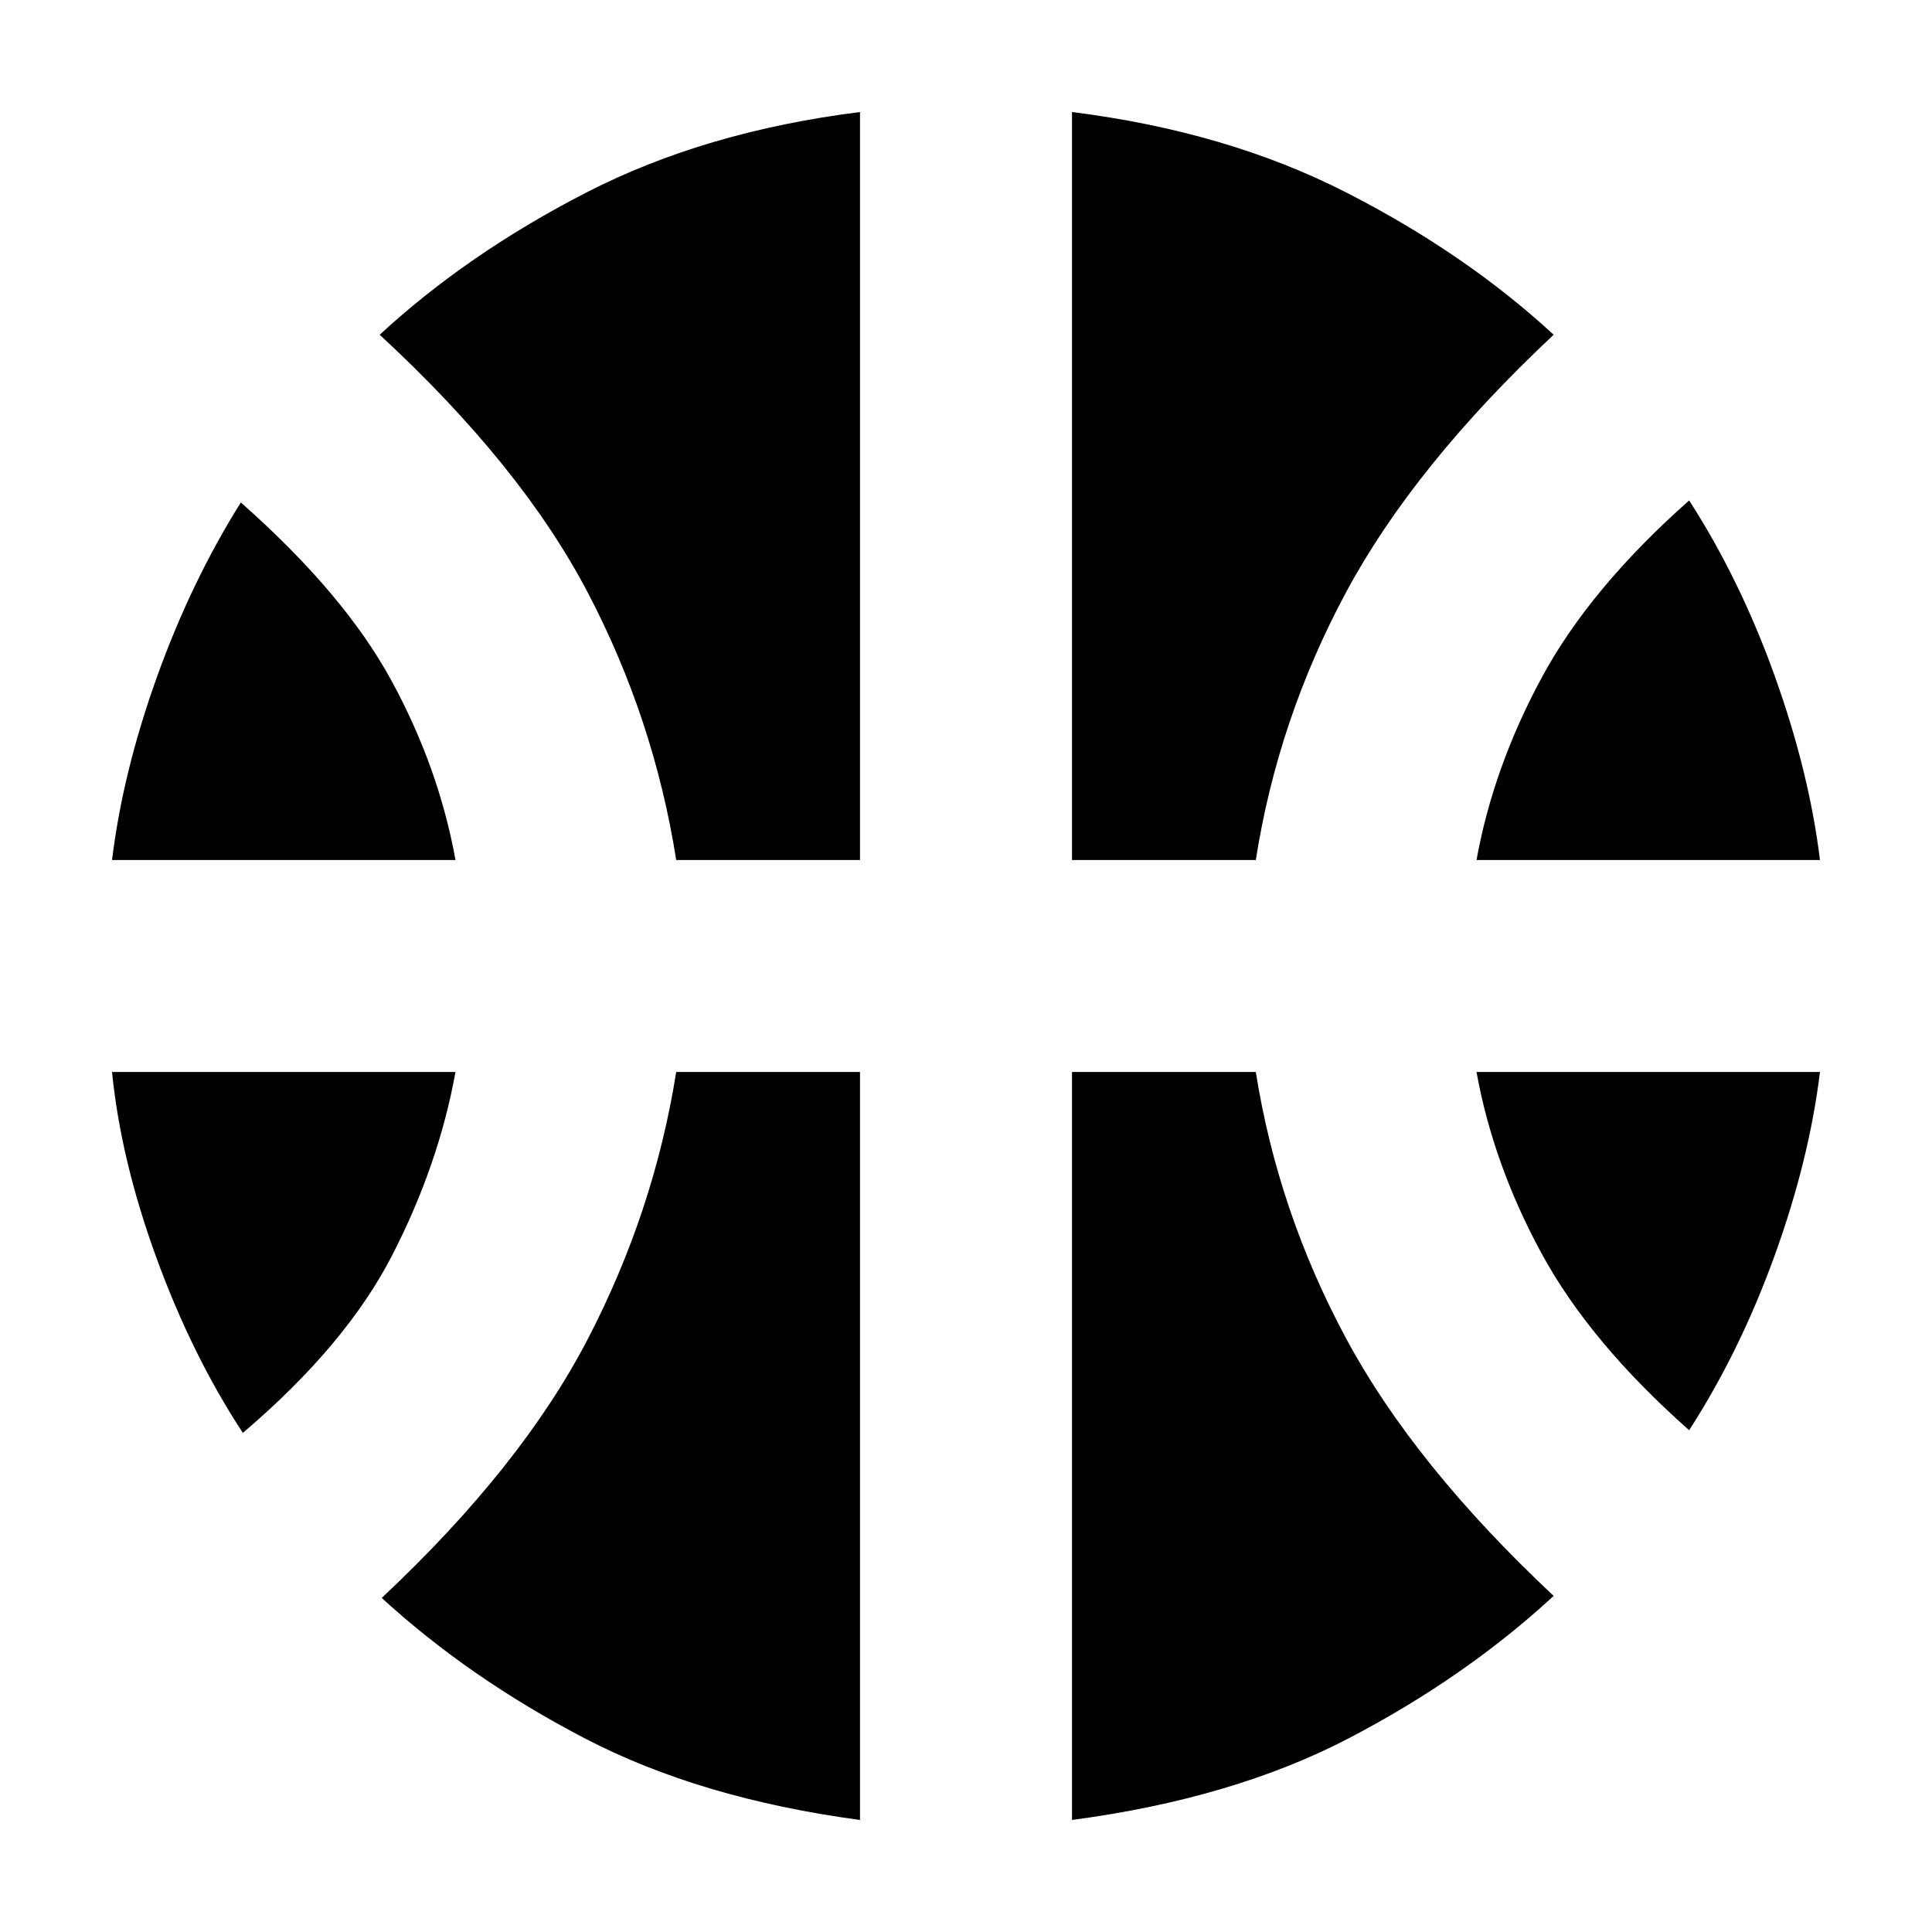 <svg xmlns="http://www.w3.org/2000/svg" height="40" viewBox="0 -960 960 960" width="40"><path d="M55.67-532.67q5.33-43.66 22.33-91 17-47.33 41.67-86.66Q171-665 194.5-621.83q23.5 43.16 31.83 89.16H55.67Zm678 0q8.33-46 32.33-90.5t73.33-88.16q25.34 39.33 42.5 87.16 17.17 47.84 22.5 91.5H733.67ZM120.67-248q-25.34-38.67-43-87.17-17.67-48.5-22-92.16h170.66q-8.33 46-31.33 90.83T120.67-248Zm718.66-1.33Q790-293 766-337.17q-24-44.16-32.33-90.16h170.66q-5.33 43.66-22.5 91.16-17.16 47.5-42.5 86.84ZM336-532.67q-11-70-44-133t-103.33-128q43.66-40.33 102.66-70.66 59-30.34 136-40v371.66H336Zm196.67 0v-371.66q77 9.66 136.33 40 59.33 30.33 103 70.66-69.33 65-103.17 128-33.83 63-44.83 133h-91.33Zm-105.34 477Q348-66.33 290.67-96.17 233.33-126 189.67-166 259-231 292-294.5t44-132.83h91.33v371.66Zm105.34 0v-371.66H624Q635-358 668.83-295 702.67-232 772-167q-43.67 40.33-101.33 70.5-57.67 30.17-138 40.83Z"/></svg>